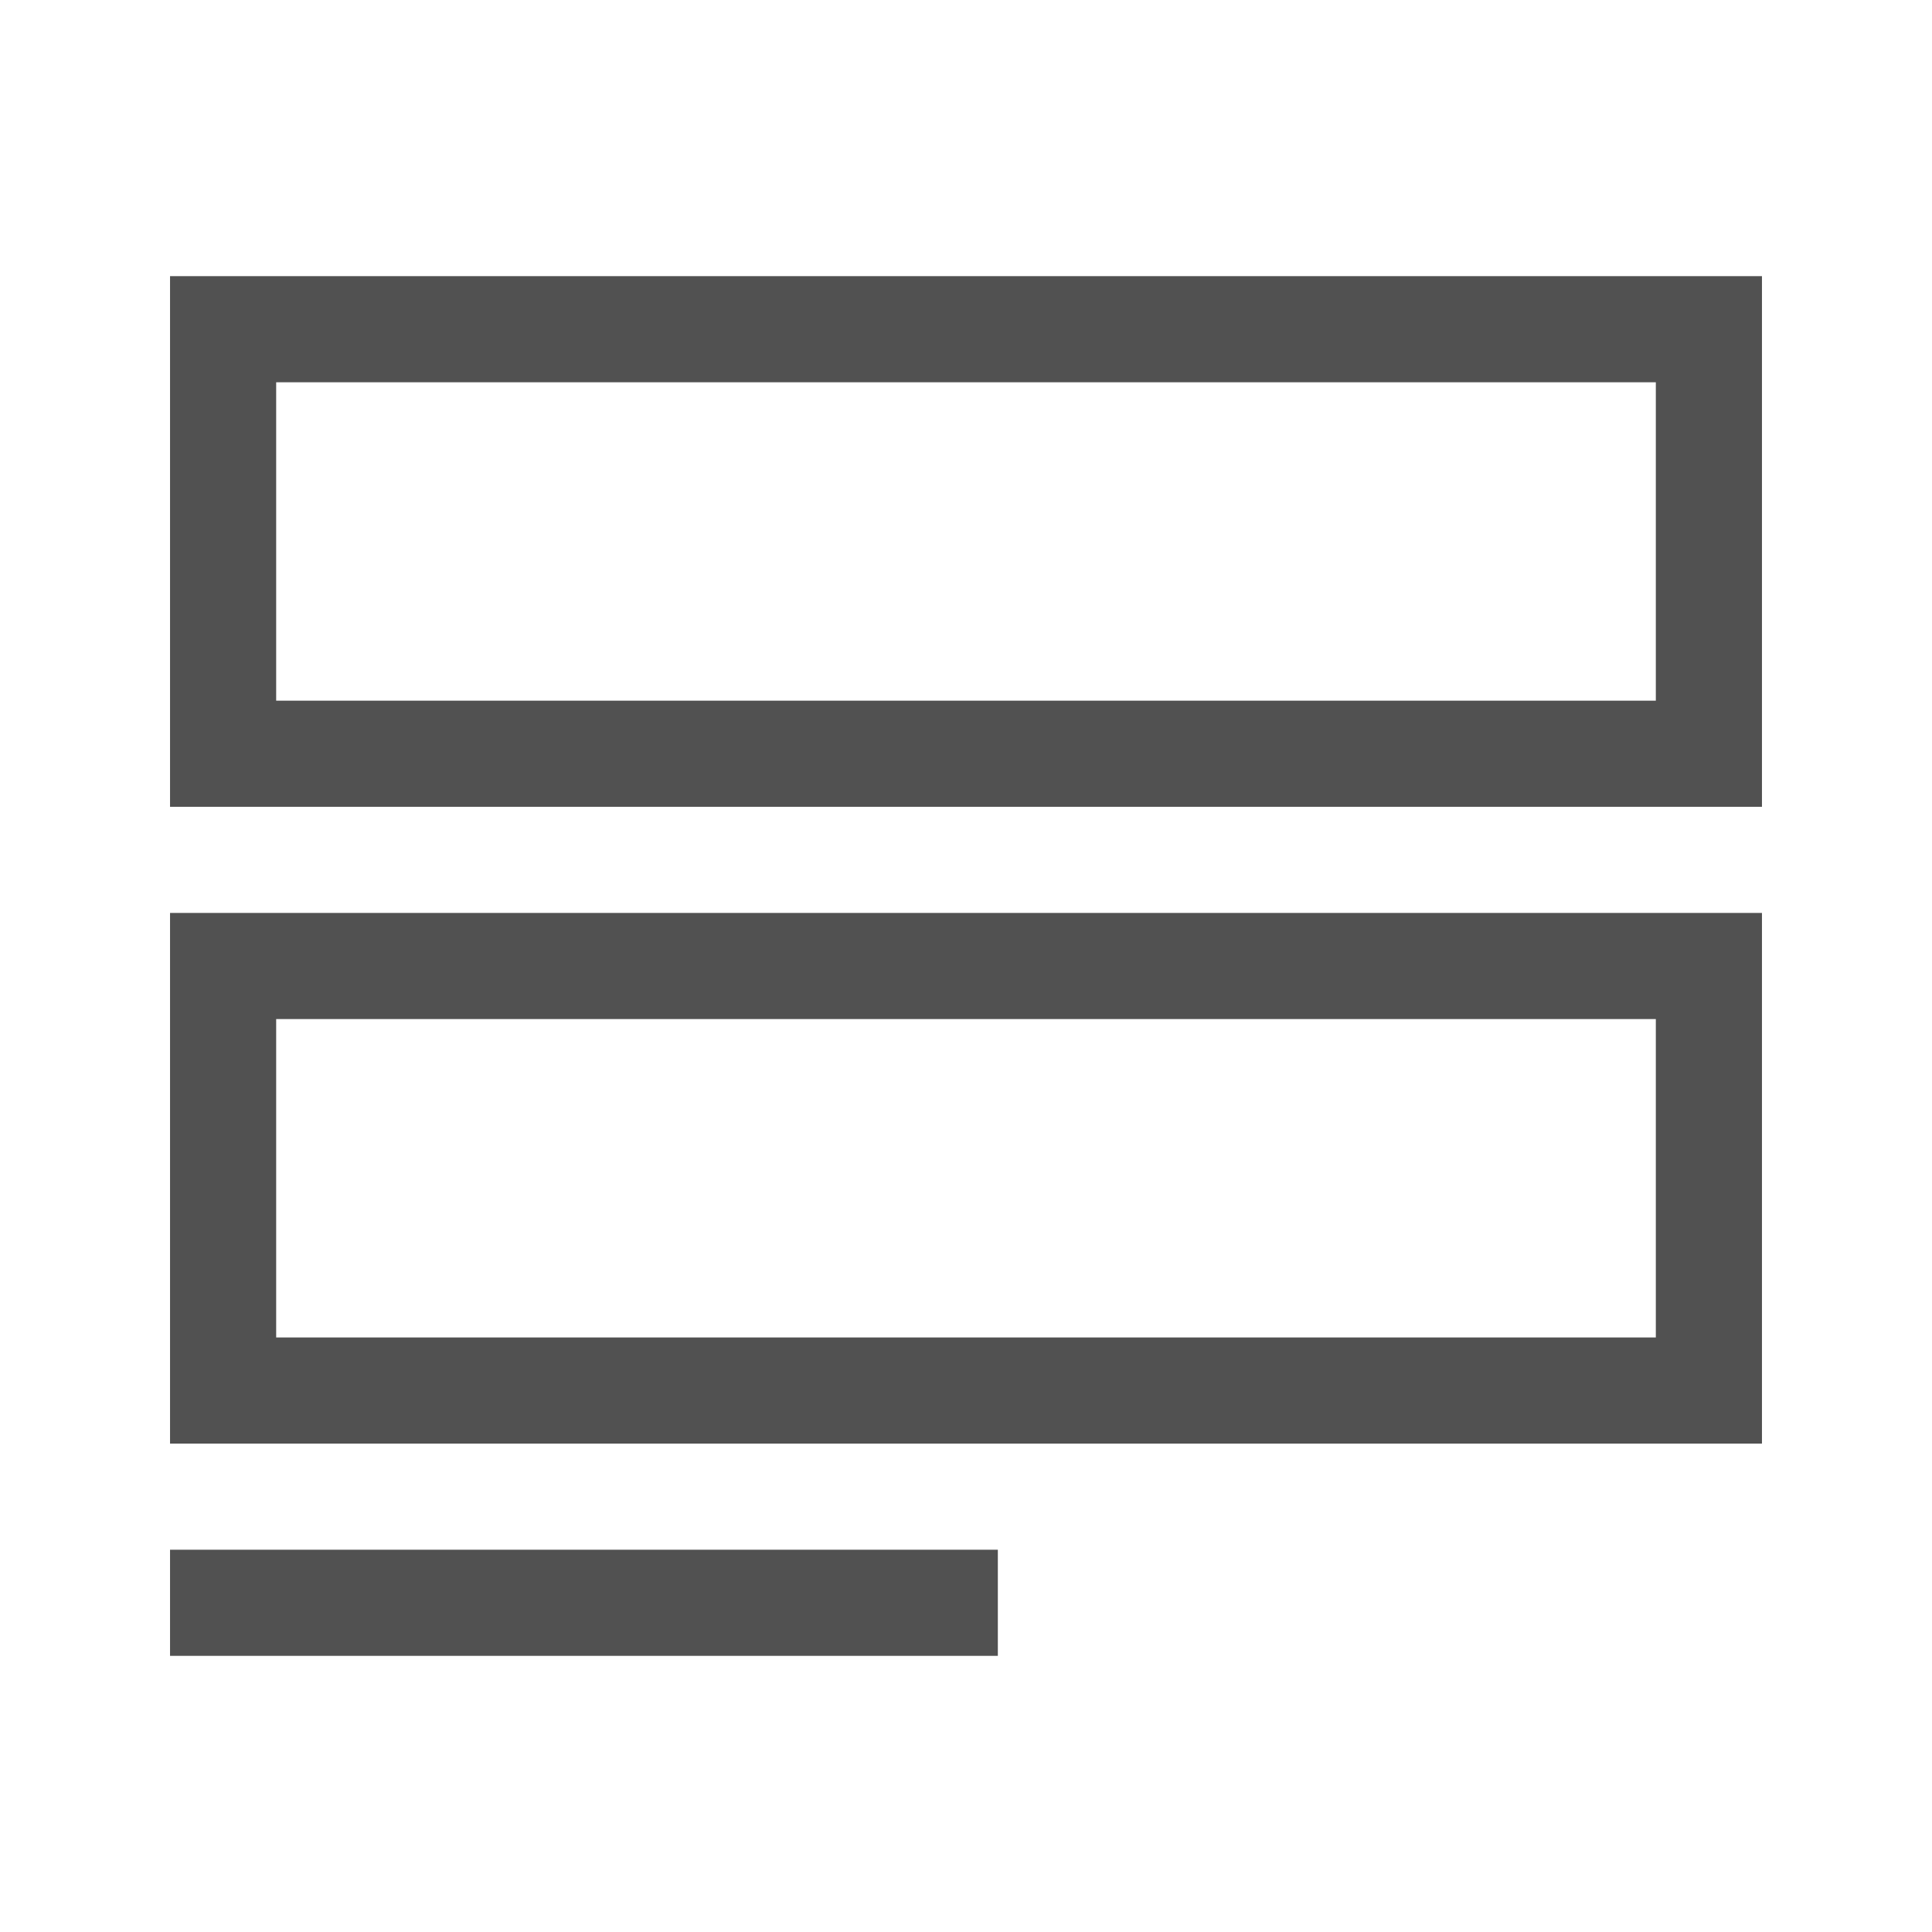 <svg t="1724135785875" class="icon" viewBox="0 0 1024 1024" version="1.1" xmlns="http://www.w3.org/2000/svg" p-id="6183" width="16" height="16">
    <path d="M90.125 146.375v281.25h843.75v-281.25H90.125z m787.5 225h-731.25v-168.75h731.25v168.75zM90.125 765.125h843.75v-281.25H90.125v281.25z m56.25-225h731.25v168.75h-731.25v-168.75zM90.125 821.375h438.75v56.25H90.125z" fill="#515151" p-id="6184"></path>
</svg>
